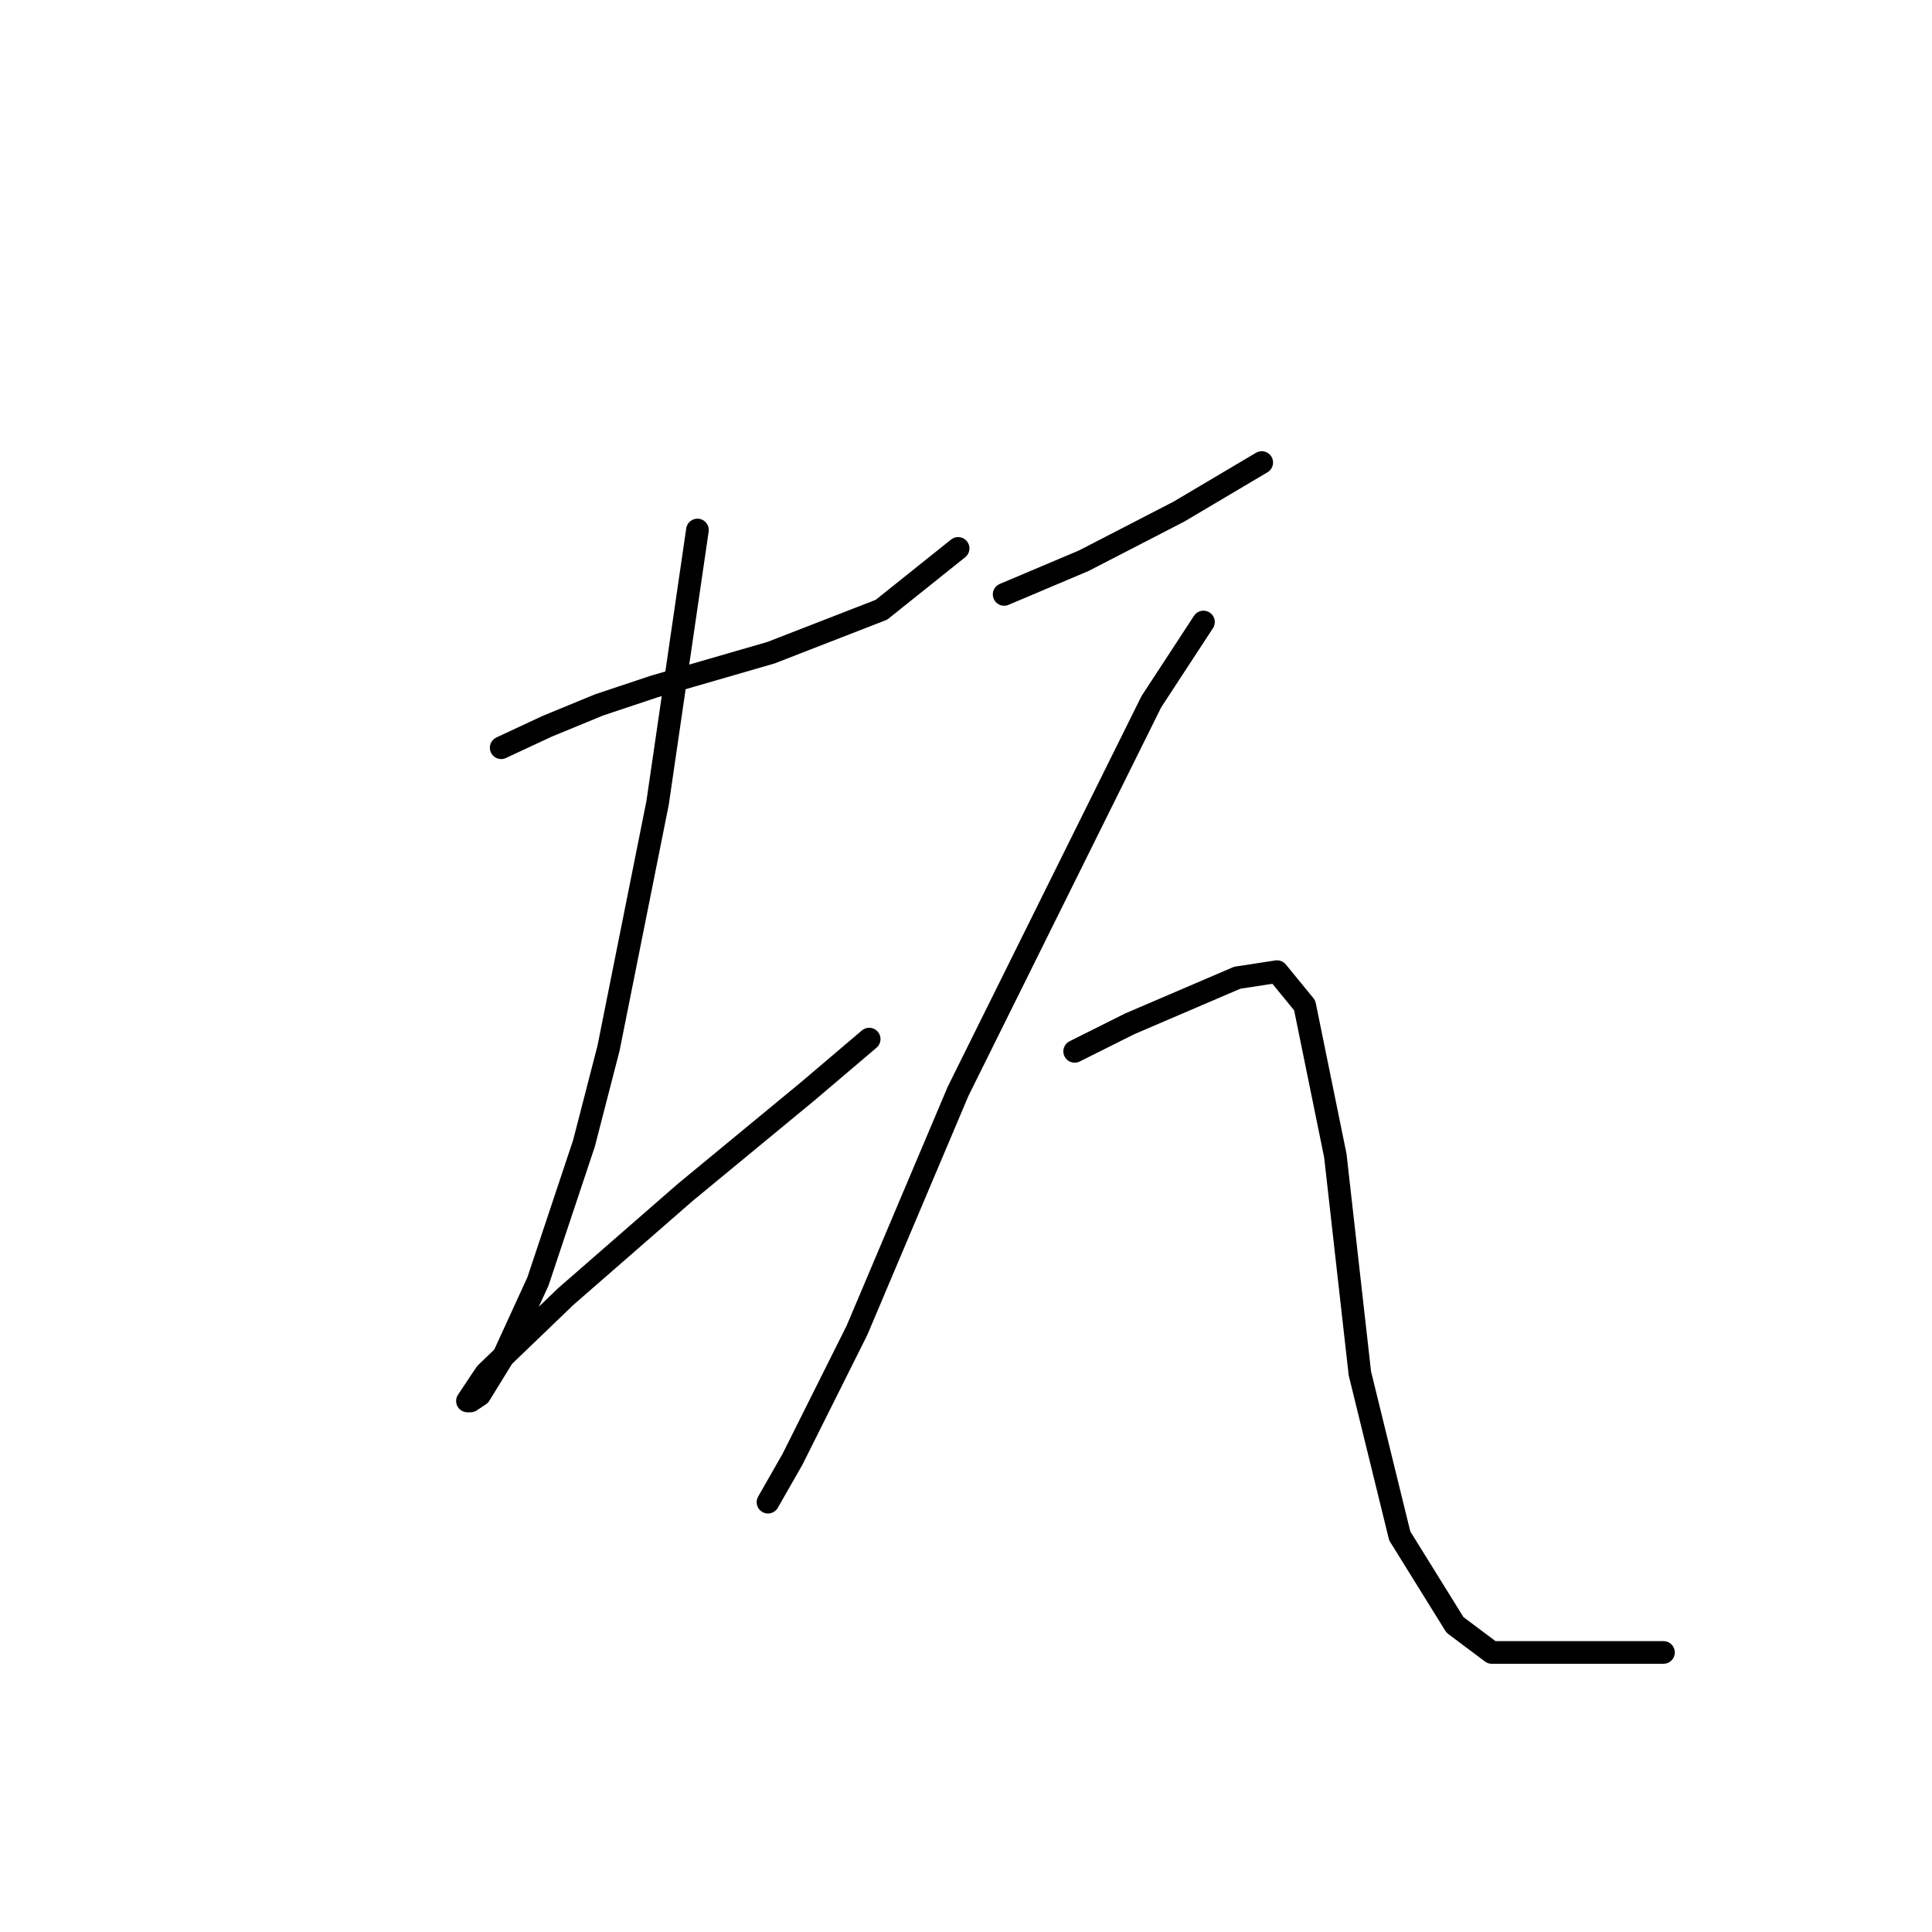 <?xml version="1.0" standalone="no"?>
    <svg width="256" height="256" xmlns="http://www.w3.org/2000/svg" version="1.1">
    <polyline stroke="black" stroke-width="3" stroke-linecap="round" fill="transparent" stroke-linejoin="round" points="66.408 99.08 72.503 96.235 79.412 93.391 86.726 90.953 102.168 86.483 116.797 80.794 126.956 72.666 126.956 72.666 " />
        <polyline stroke="black" stroke-width="3" stroke-linecap="round" fill="transparent" stroke-linejoin="round" points="92.415 70.228 87.133 106.395 80.631 138.904 77.38 151.501 71.284 169.788 66.814 179.54 63.563 184.823 62.344 185.636 61.938 185.636 64.376 181.979 74.942 171.819 90.79 158.003 107.044 144.593 115.172 137.685 115.172 137.685 " />
        <polyline stroke="black" stroke-width="3" stroke-linecap="round" fill="transparent" stroke-linejoin="round" points="133.052 78.762 143.617 74.292 156.215 67.79 167.187 61.288 167.187 61.288 " />
        <polyline stroke="black" stroke-width="3" stroke-linecap="round" fill="transparent" stroke-linejoin="round" points="159.466 82.419 152.557 92.985 126.956 144.593 113.546 176.289 105.013 193.357 101.762 199.046 101.762 199.046 " />
        <polyline stroke="black" stroke-width="3" stroke-linecap="round" fill="transparent" stroke-linejoin="round" points="142.398 139.31 149.713 135.653 163.936 129.557 169.218 128.745 172.876 133.215 176.939 153.127 180.19 181.979 185.473 203.516 192.788 215.301 197.664 218.958 220.421 218.958 220.421 218.958 " />
        </svg>